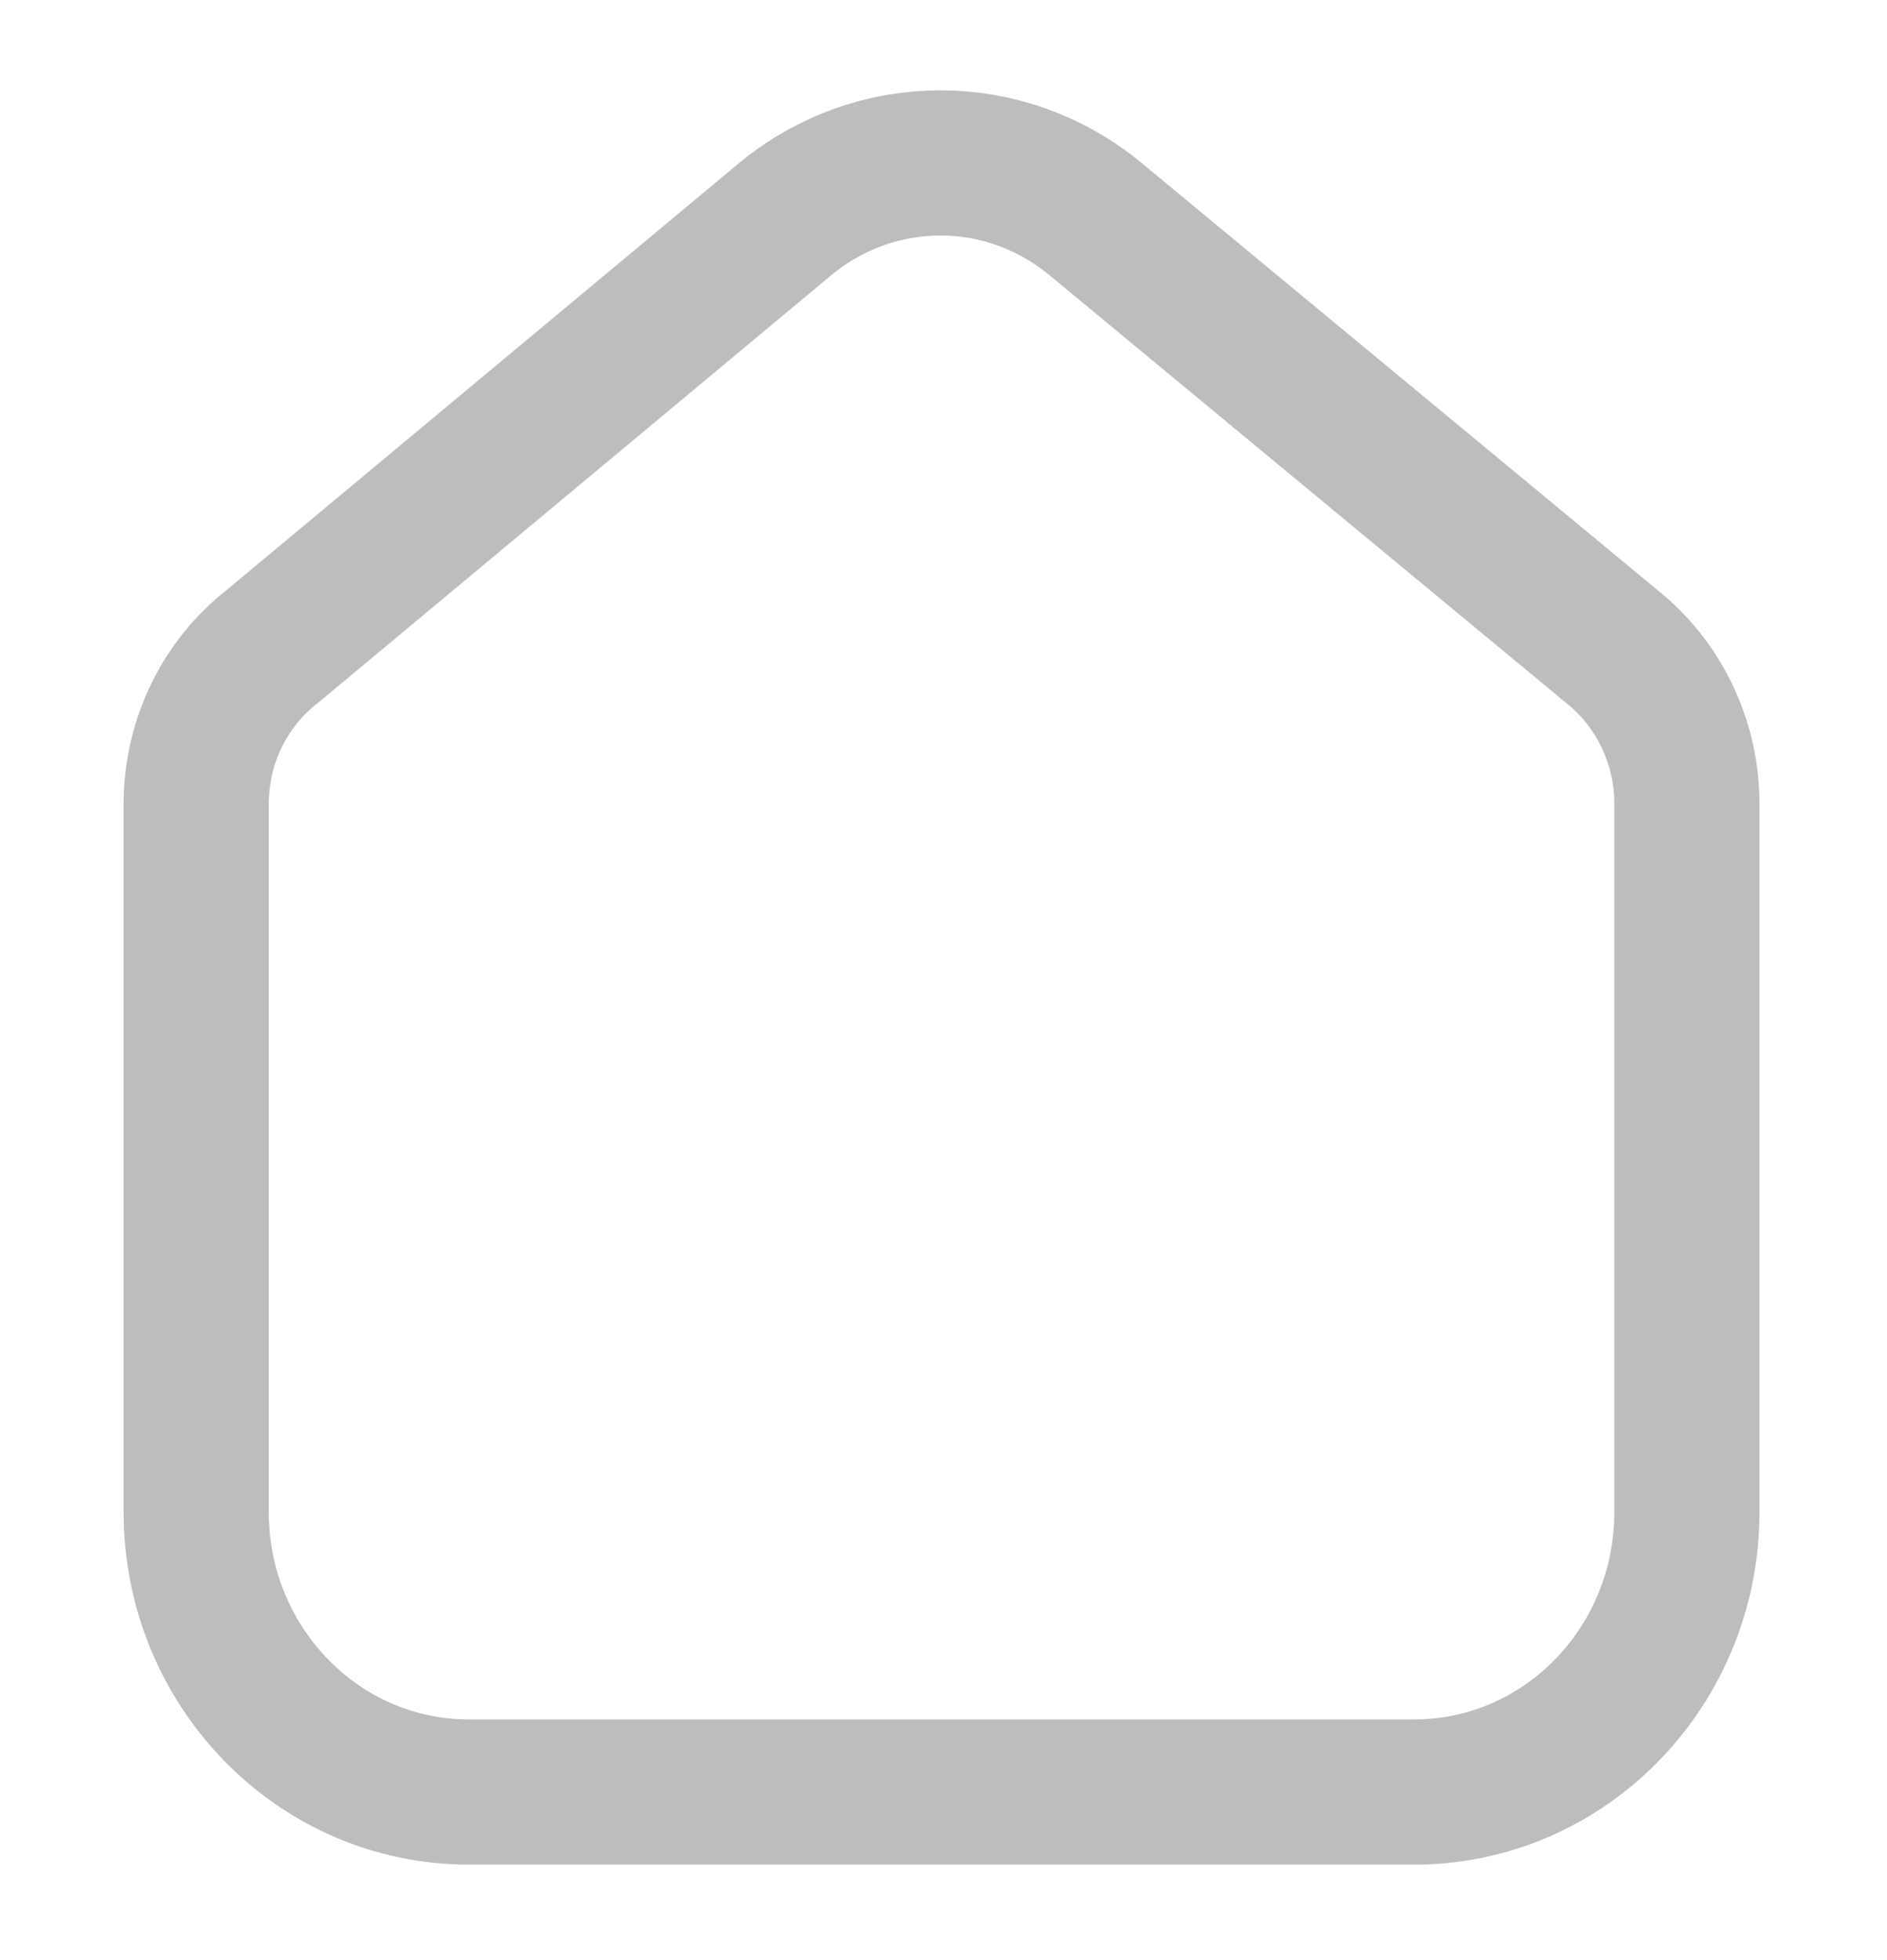 <svg width="26" height="27" viewBox="0 0 26 27" fill="none" xmlns="http://www.w3.org/2000/svg">
<path d="M19.489 24.684H17.409H8.537H6.457C4.384 24.684 2.703 22.957 2.703 20.827V11.049C2.711 10.21 3.094 9.422 3.743 8.912L10.825 3.013C12.072 1.988 13.843 1.988 15.089 3.013L22.203 8.901C22.849 9.413 23.232 10.2 23.243 11.038V20.827C23.243 22.957 21.562 24.684 19.489 24.684Z" stroke="#BDBDBD" stroke-width="2" stroke-linecap="round" stroke-linejoin="round"/>
</svg>
